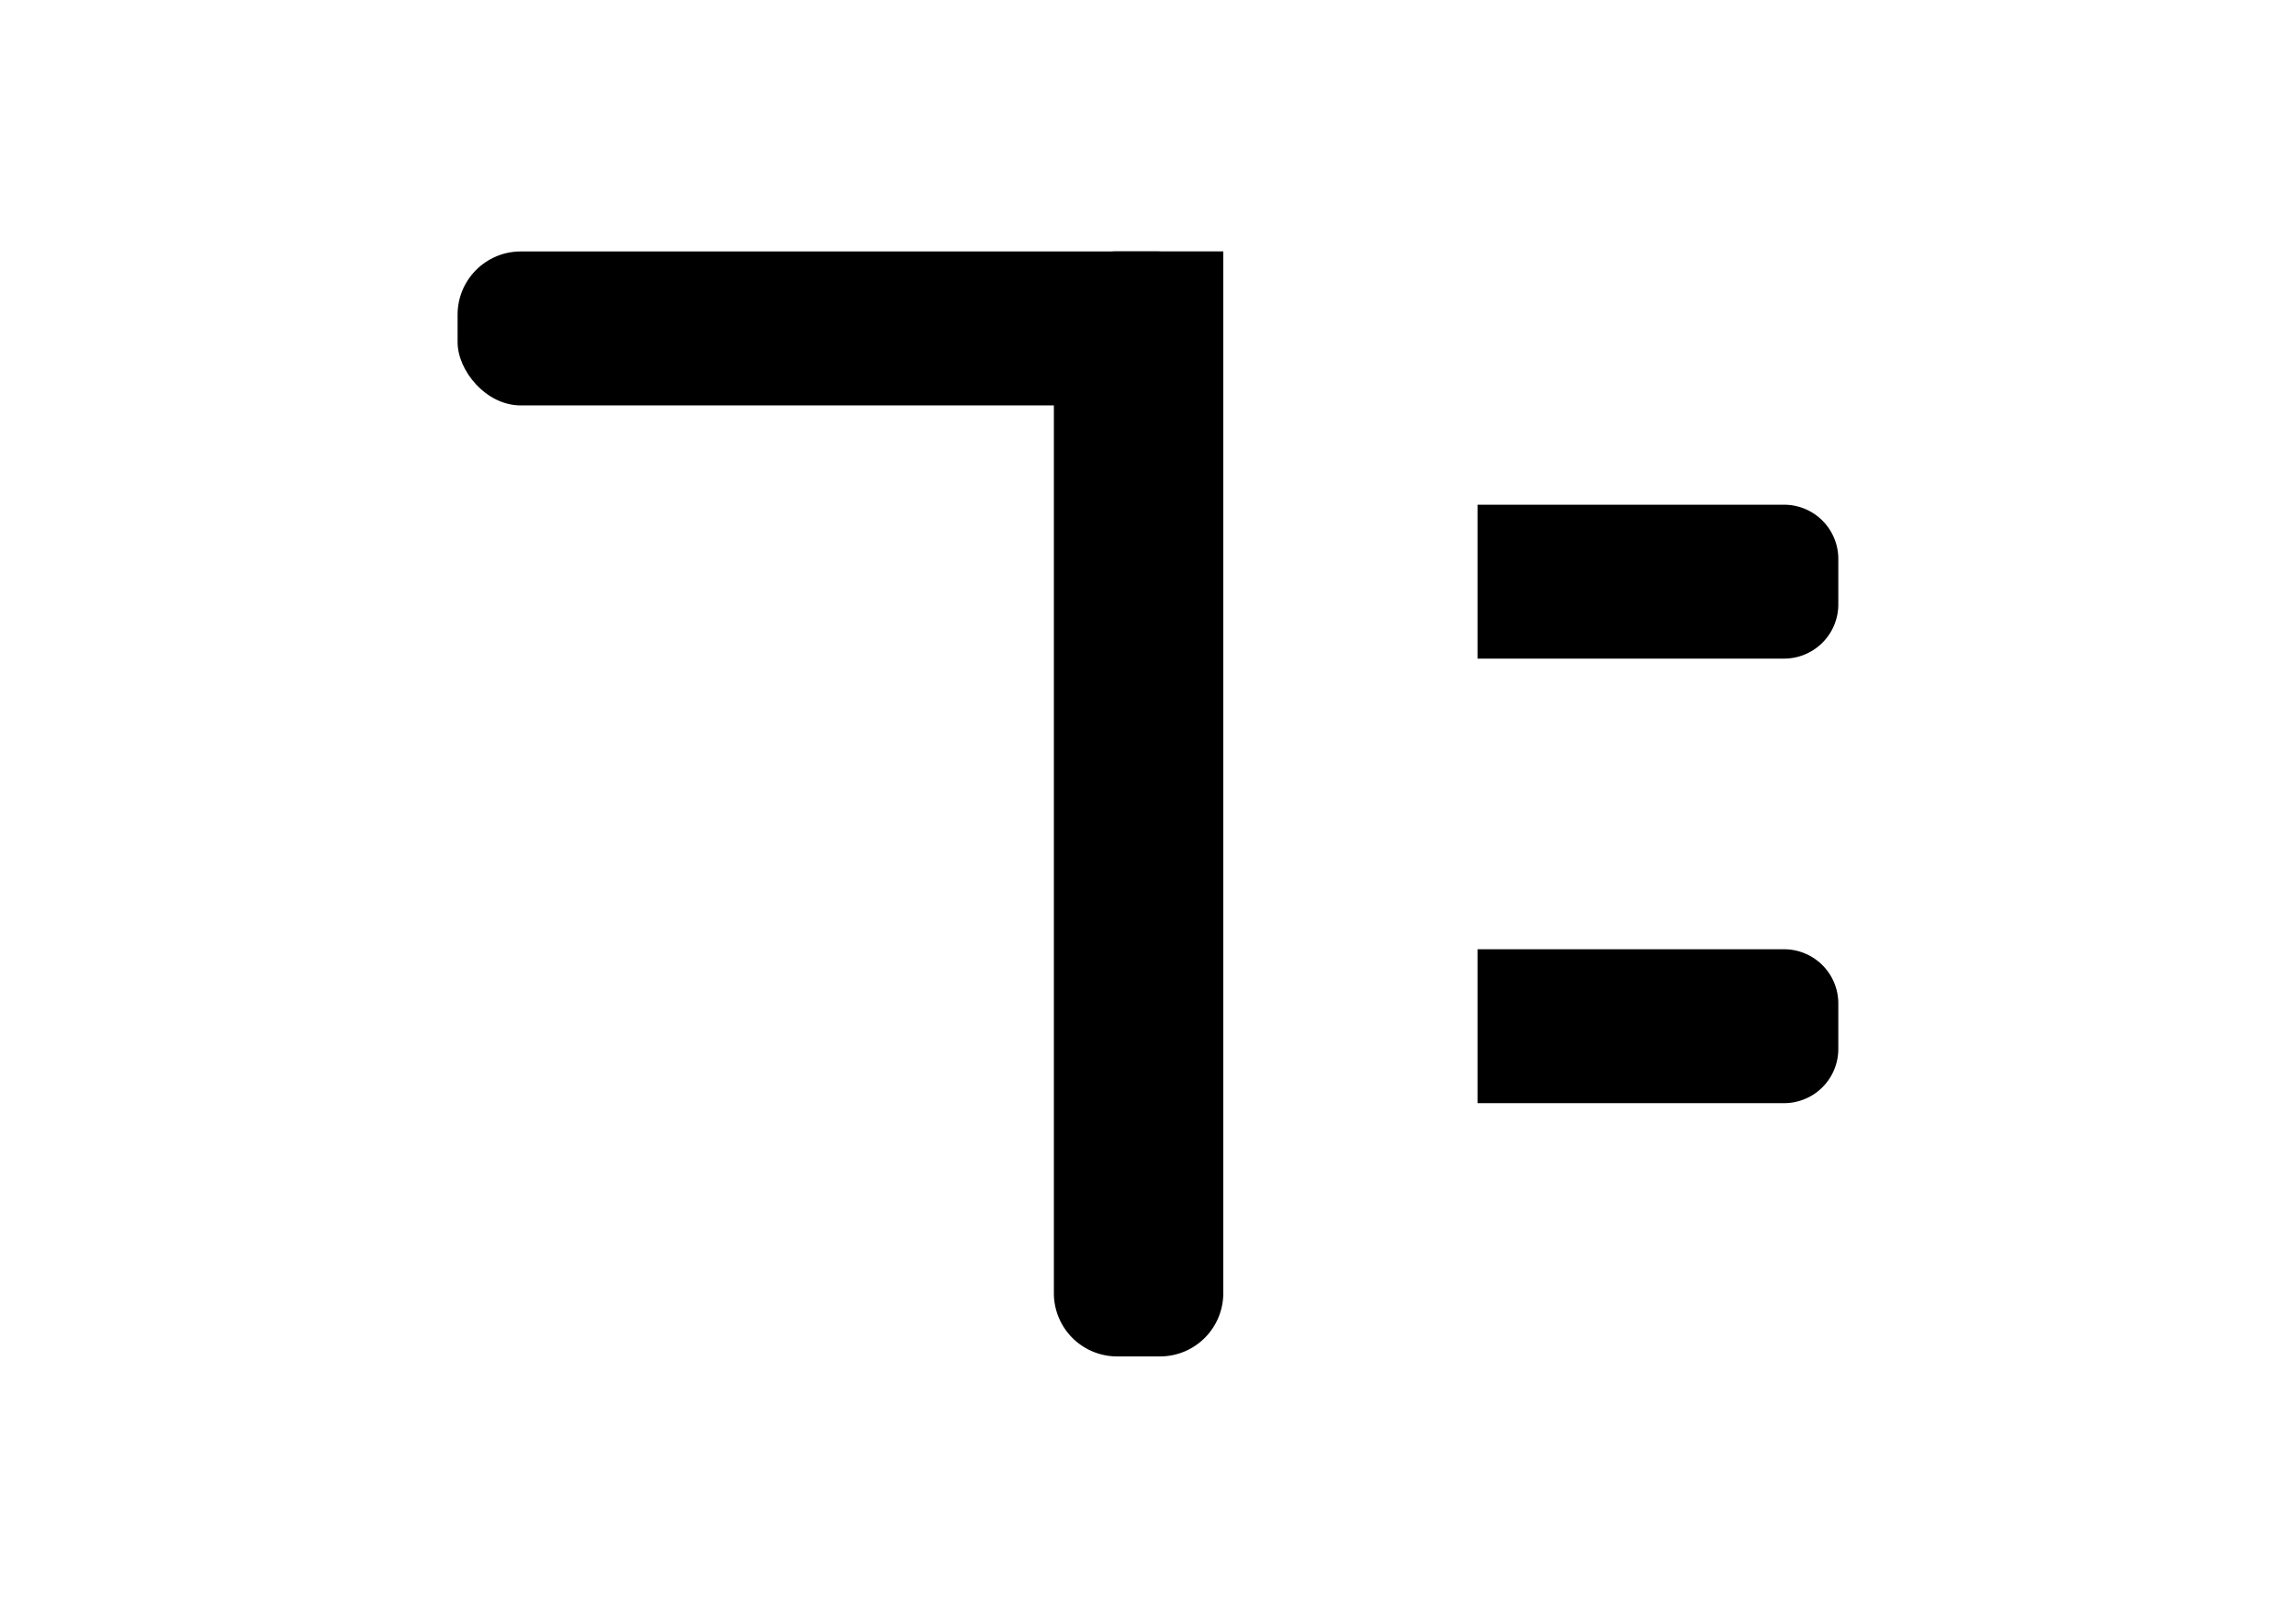 <svg id="Calque_1" data-name="Calque 1" xmlns="http://www.w3.org/2000/svg" viewBox="0 0 240.04 168.11"><rect x="47.84" y="26.29" width="79.75" height="16.1" rx="6.61"/><path d="M61.26,75.2H170.19a6.61,6.61,0,0,1,6.61,6.61V86.3a6.61,6.61,0,0,1-6.61,6.61H67.87a6.61,6.61,0,0,1-6.61-6.61V75.2a0,0,0,0,1,0,0Z" transform="translate(203.09 -34.98) rotate(90)"/><path d="M154.47,52.77h32.05a5.67,5.67,0,0,1,5.67,5.67v4.75a5.67,5.67,0,0,1-5.67,5.67H154.47a0,0,0,0,1,0,0V52.77A0,0,0,0,1,154.47,52.77Z"/><path d="M154.47,99.25h32.05a5.67,5.67,0,0,1,5.67,5.67v4.75a5.67,5.67,0,0,1-5.67,5.67H154.47a0,0,0,0,1,0,0V99.25A0,0,0,0,1,154.47,99.25Z"/></svg>